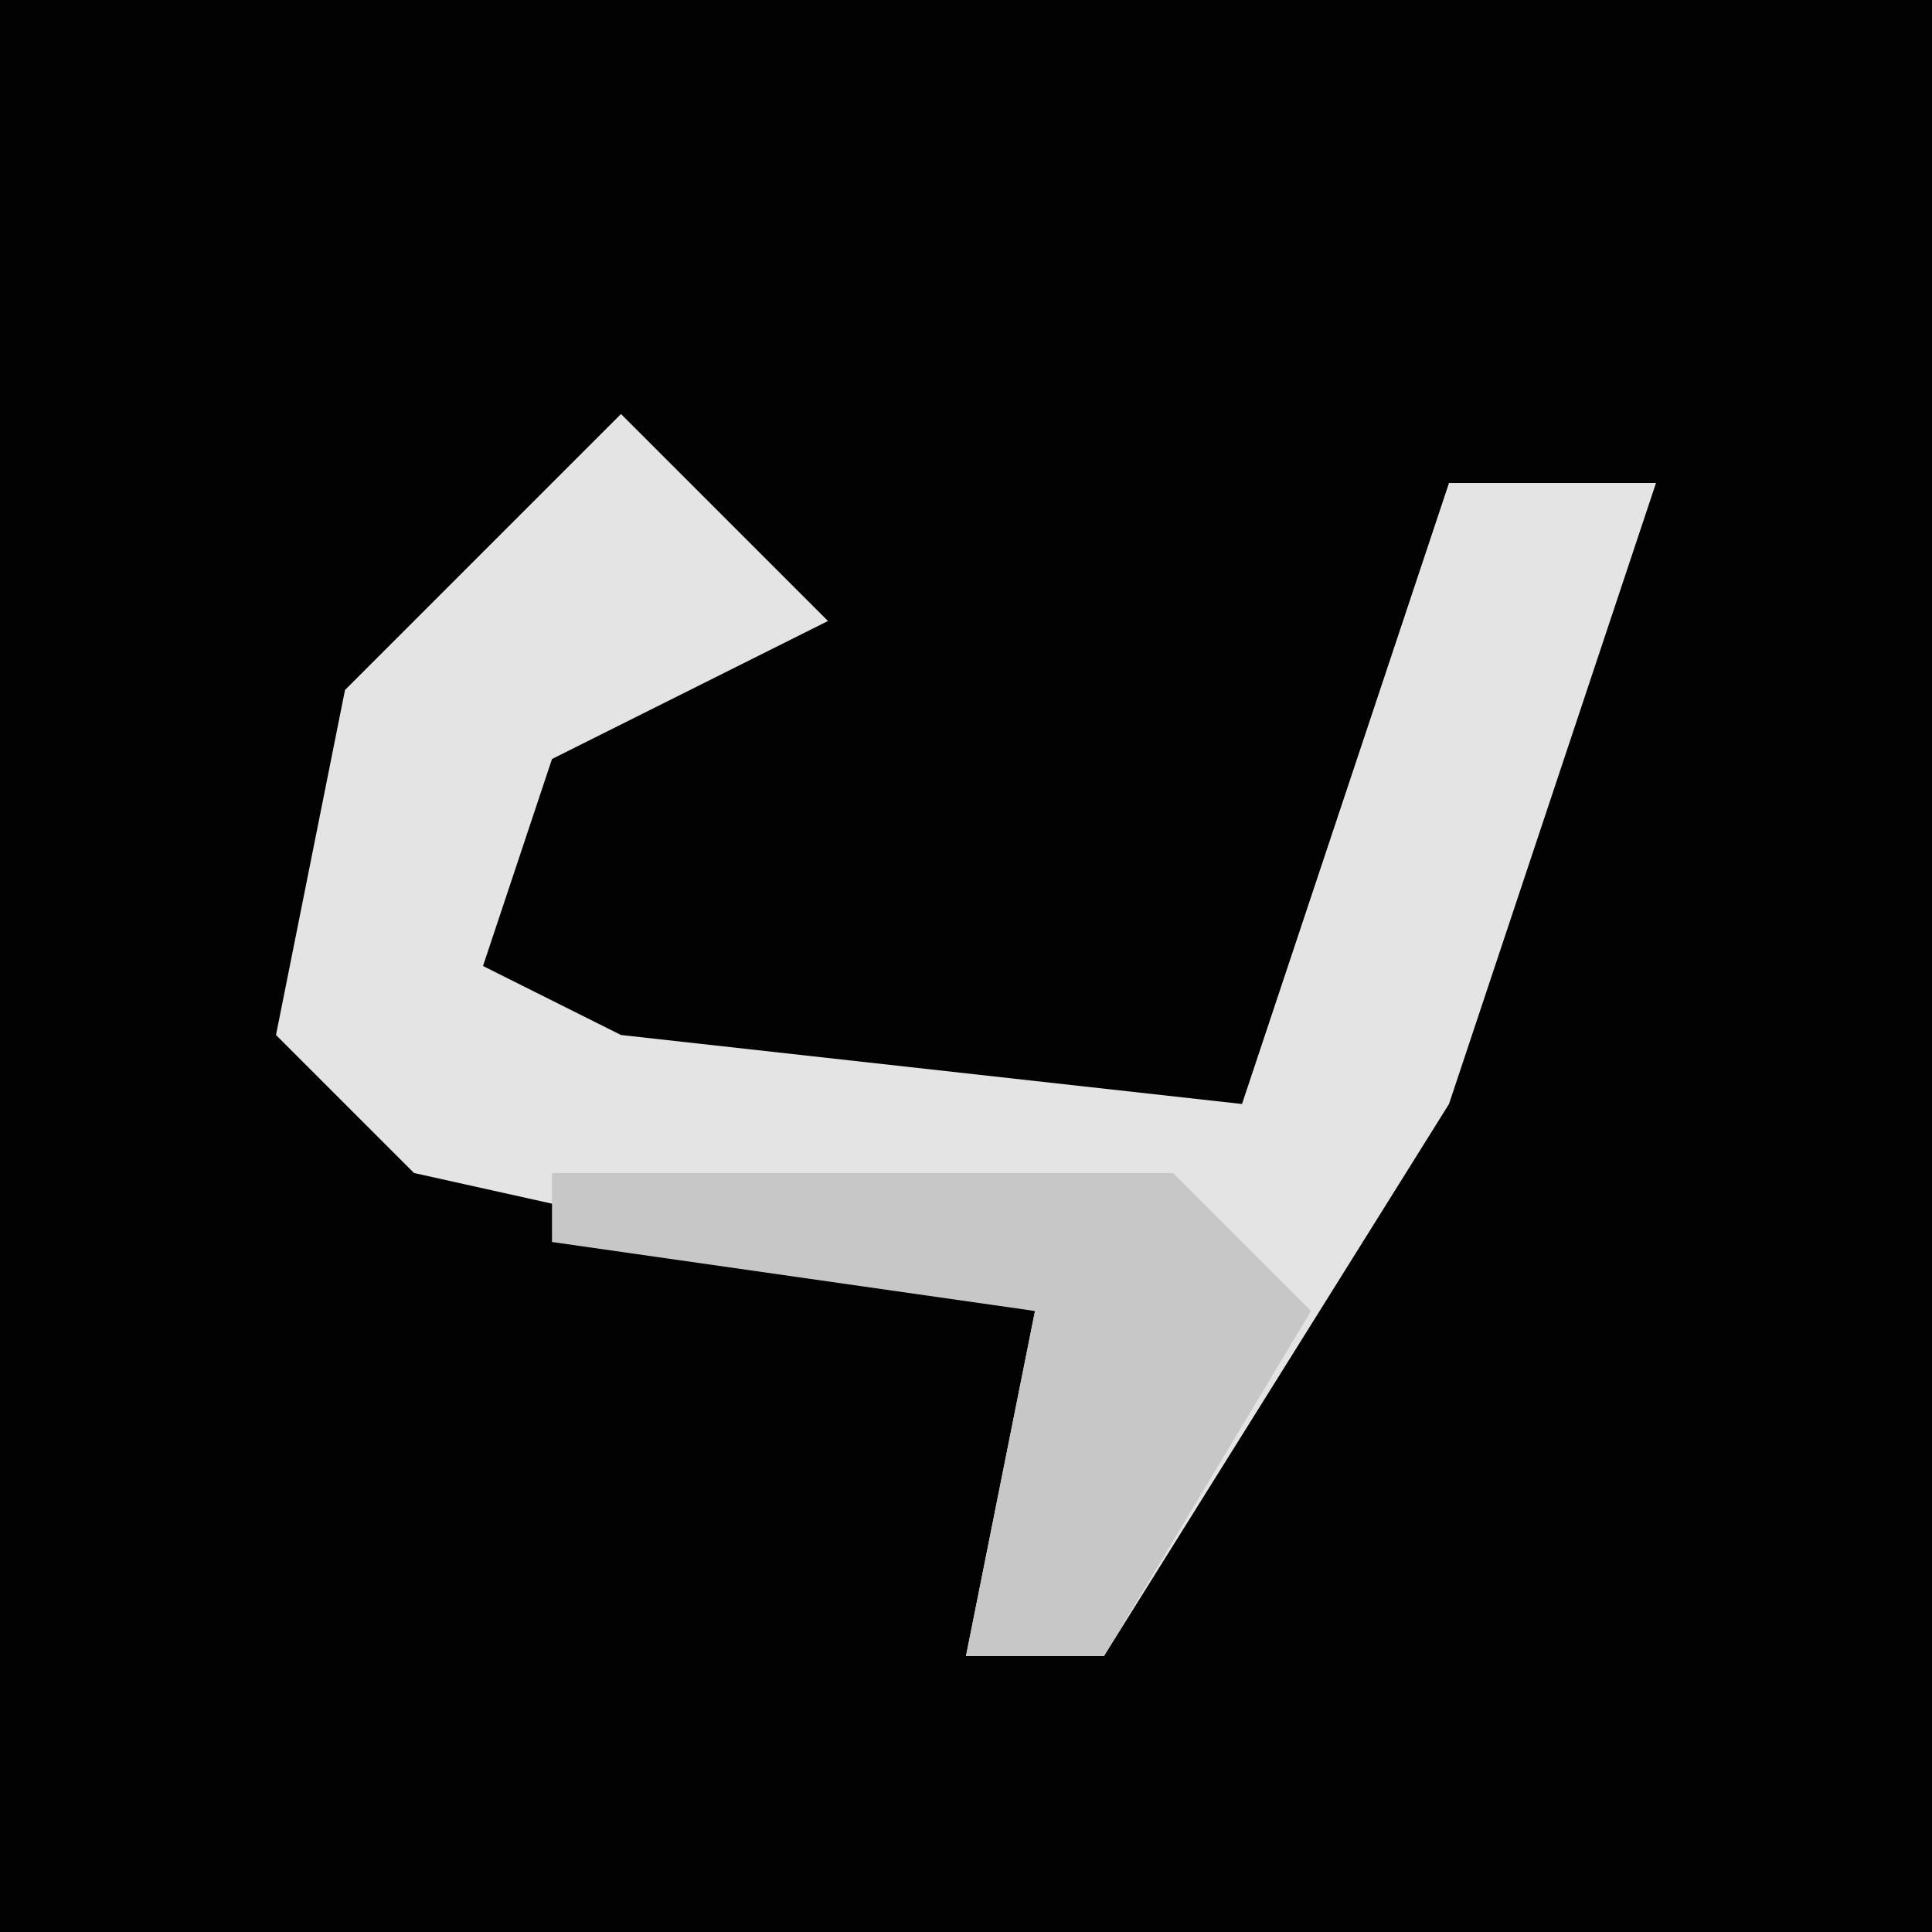 <?xml version="1.0" encoding="UTF-8"?>
<svg version="1.1" xmlns="http://www.w3.org/2000/svg" width="28" height="28">
<path d="M0,0 L28,0 L28,28 L0,28 Z " fill="#020202" transform="translate(0,0)"/>
<path d="M0,0 L3,3 L-1,5 L-2,8 L0,9 L9,10 L12,1 L15,1 L12,10 L7,18 L5,18 L6,13 L-3,11 L-5,9 L-4,4 Z " fill="#E4E4E4" transform="translate(9,6)"/>
<path d="M0,0 L9,0 L11,2 L8,7 L6,7 L7,2 L0,1 Z " fill="#C7C7C7" transform="translate(8,17)"/>
</svg>
